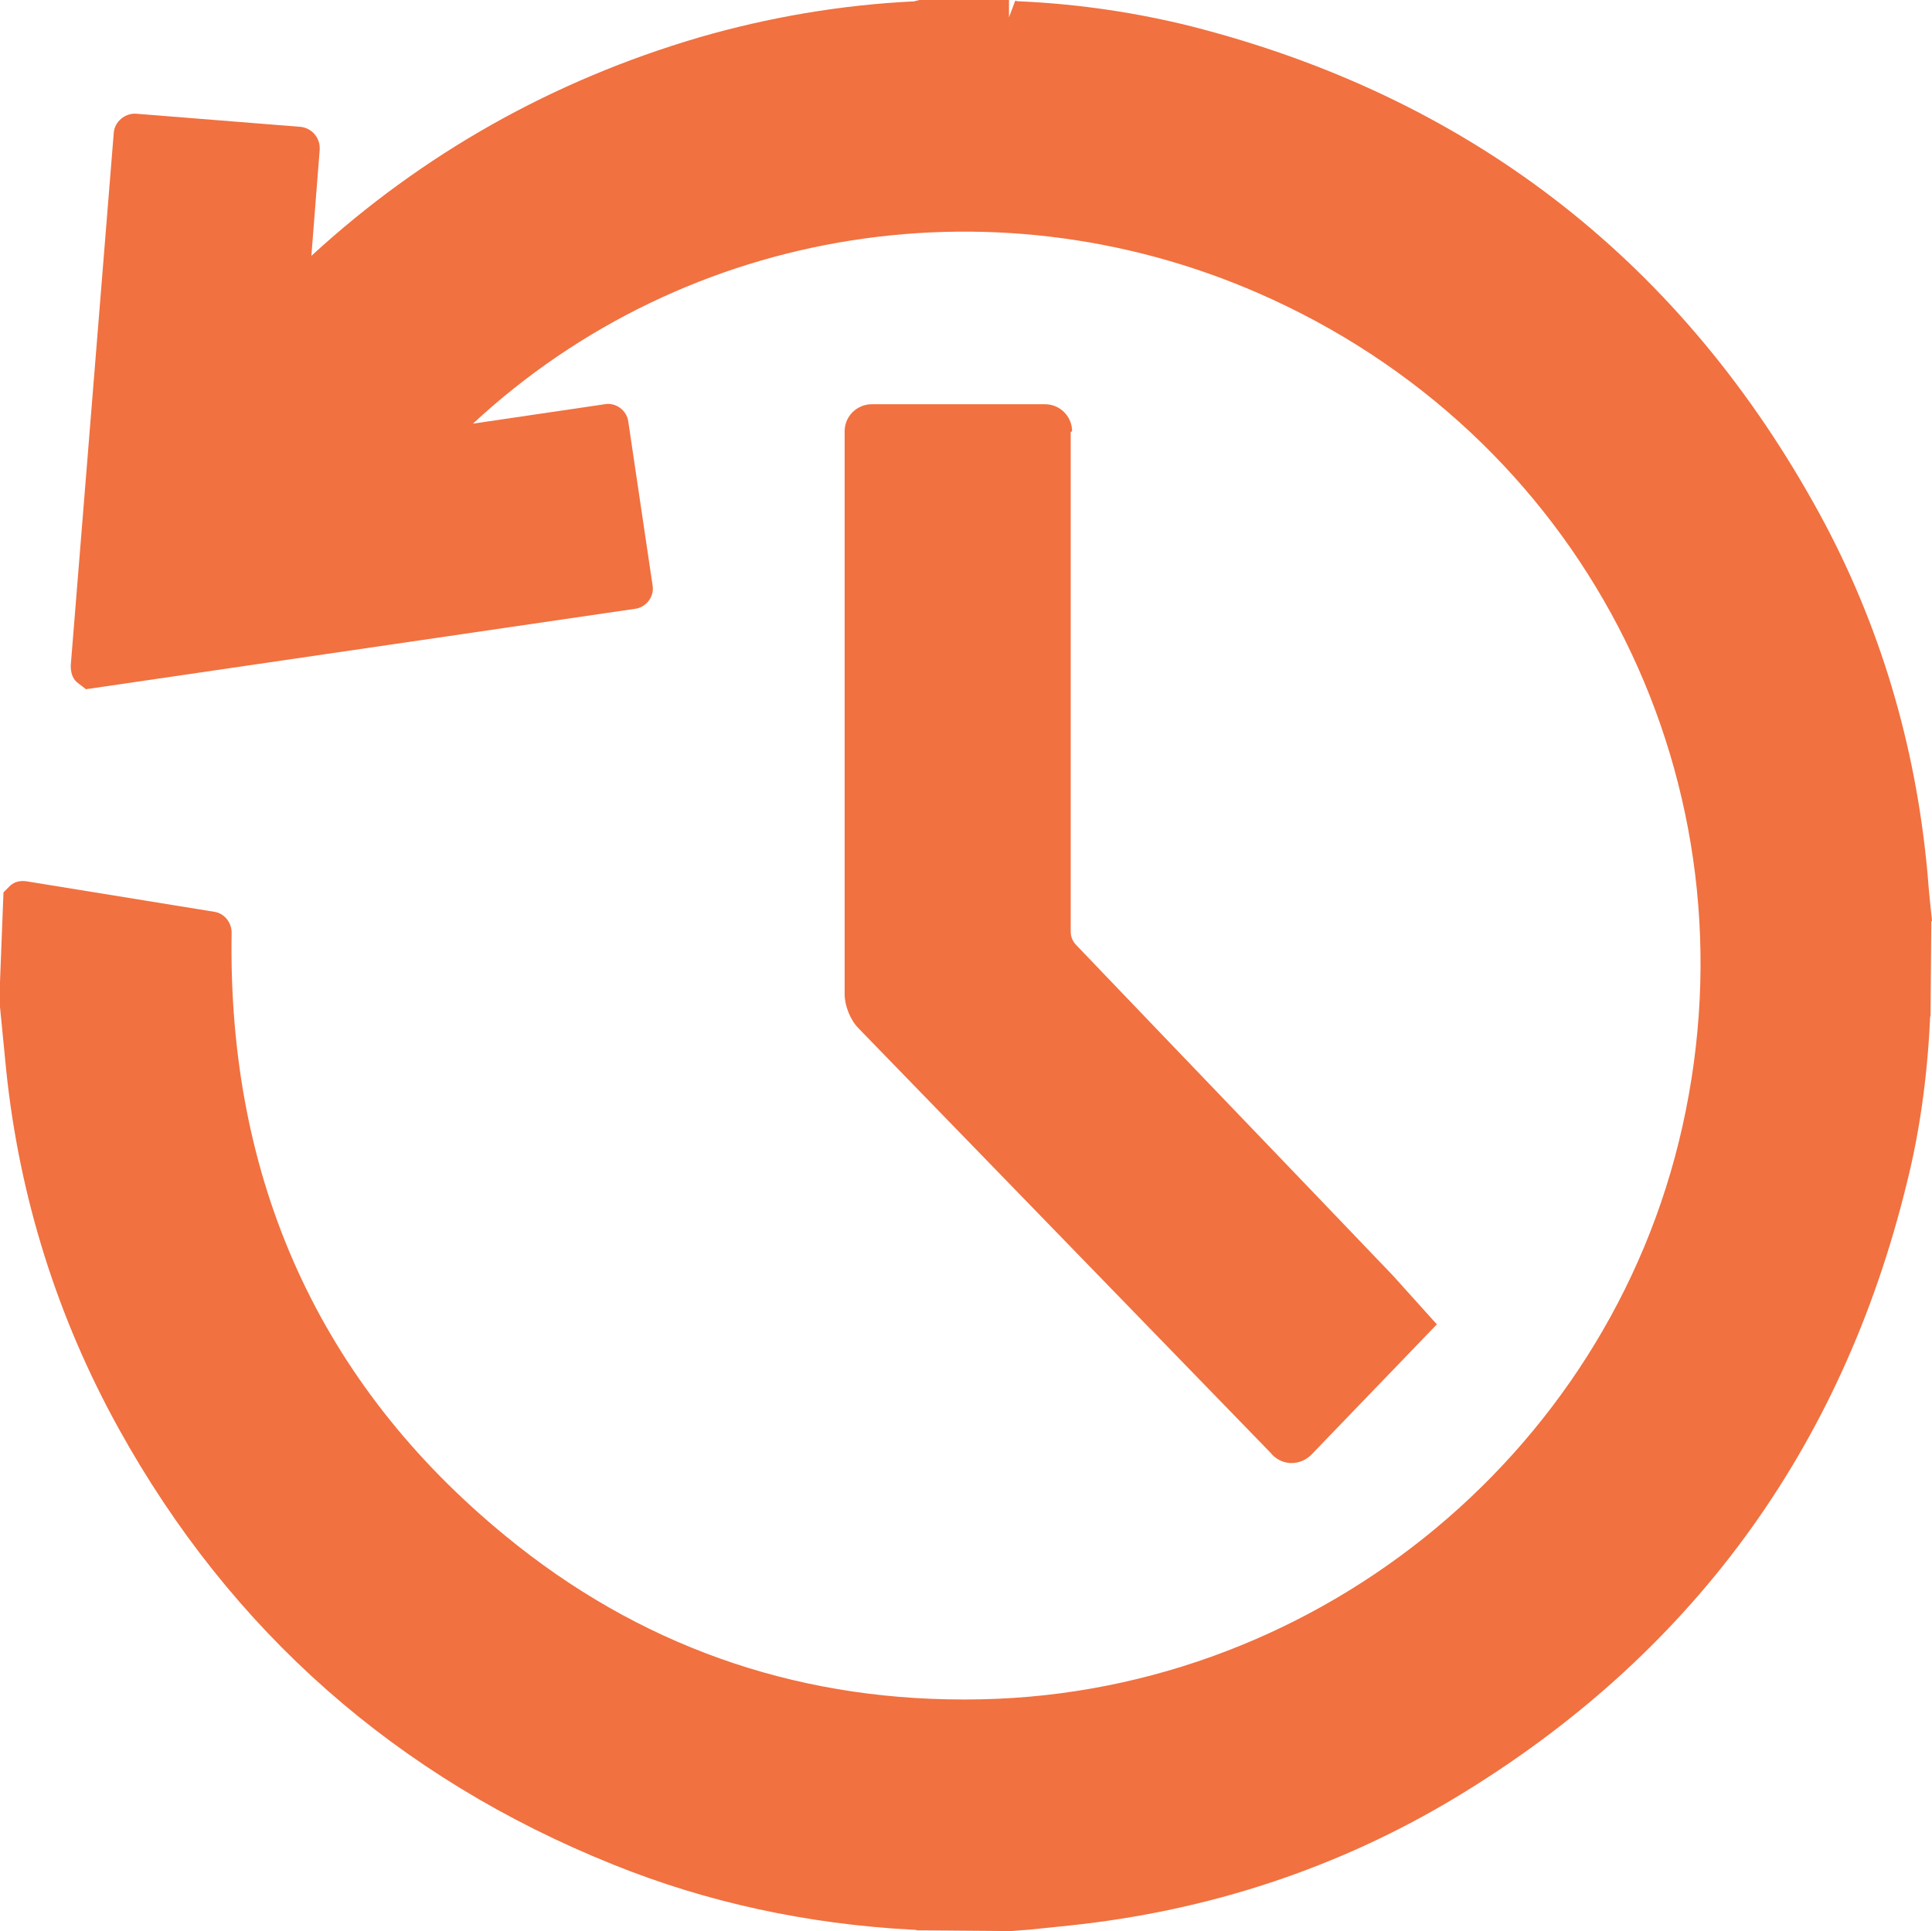 <?xml version="1.0" encoding="UTF-8"?>
<svg id="Layer_2" data-name="Layer 2" xmlns="http://www.w3.org/2000/svg" viewBox="0 0 27.86 27.85">
  <defs>
    <style>
      .cls-1 {
        fill: #f17140;
        stroke-width: 0px;
      }
    </style>
  </defs>
  <g id="Layer_1-2" data-name="Layer 1">
    <g>
      <path class="cls-1" d="M27.86,13.28l-.03-.29c-.02-.18-.03-.37-.05-.55-.19-1.87-.74-3.61-1.63-5.19-1.99-3.55-5.01-5.86-8.97-6.87-.76-.19-1.59-.32-2.46-.36-.03,0-.05,0-.08-.01l-.09.24v-.25s-1.29,0-1.29,0l-.08.02c-1.05.05-2.1.23-3.1.52-2.11.62-3.99,1.68-5.59,3.15l.12-1.53c.01-.17-.11-.31-.27-.33l-2.38-.19c-.15-.01-.31.11-.32.28l-.62,7.68c0,.09.02.18.09.24l.13.1,7.92-1.16c.16-.02.28-.18.25-.34l-.35-2.36c-.02-.16-.18-.28-.34-.25l-1.9.28c3.08-2.86,7.63-3.59,11.53-1.79,4.58,2.11,7.01,7.02,5.91,11.93-1.07,4.79-5.41,8.26-10.33,8.26h-.04c-2.48,0-4.7-.8-6.59-2.35-2.69-2.2-4.02-5.14-3.96-8.71,0-.15-.11-.28-.25-.3l-2.71-.44c-.08-.01-.16,0-.23.06l-.1.1-.06,1.55.04.41c.02.2.04.41.06.61.19,1.83.74,3.57,1.62,5.16,1.62,2.93,4.02,5.04,7.13,6.29,1.36.55,2.81.86,4.31.94.03,0,.05,0,.08.01h.1s1.25.01,1.25.01l.26-.02c.19-.02.39-.04.58-.06,2.01-.21,3.88-.83,5.56-1.84,3.39-2.04,5.58-5.02,6.52-8.88.18-.72.29-1.5.33-2.32,0-.03,0-.06.01-.09v-.1s.01-1.25.01-1.25Z"/>
      <path class="cls-1" d="M15.46,6.22c0-.21-.17-.39-.39-.39h-2.5c-.21,0-.39.17-.39.39v.74c0,2.46,0,4.92,0,7.38,0,.16.08.37.2.49l5.94,6.12c.07.09.17.14.28.15,0,0,.01,0,.02,0,.11,0,.21-.04.29-.12l1.81-1.88-.63-.7c-1.52-1.59-3.05-3.18-4.57-4.77-.05-.05-.08-.12-.08-.19,0-1.91,0-3.82,0-5.73v-1.48Z"/>
    </g>
  </g>
</svg>
